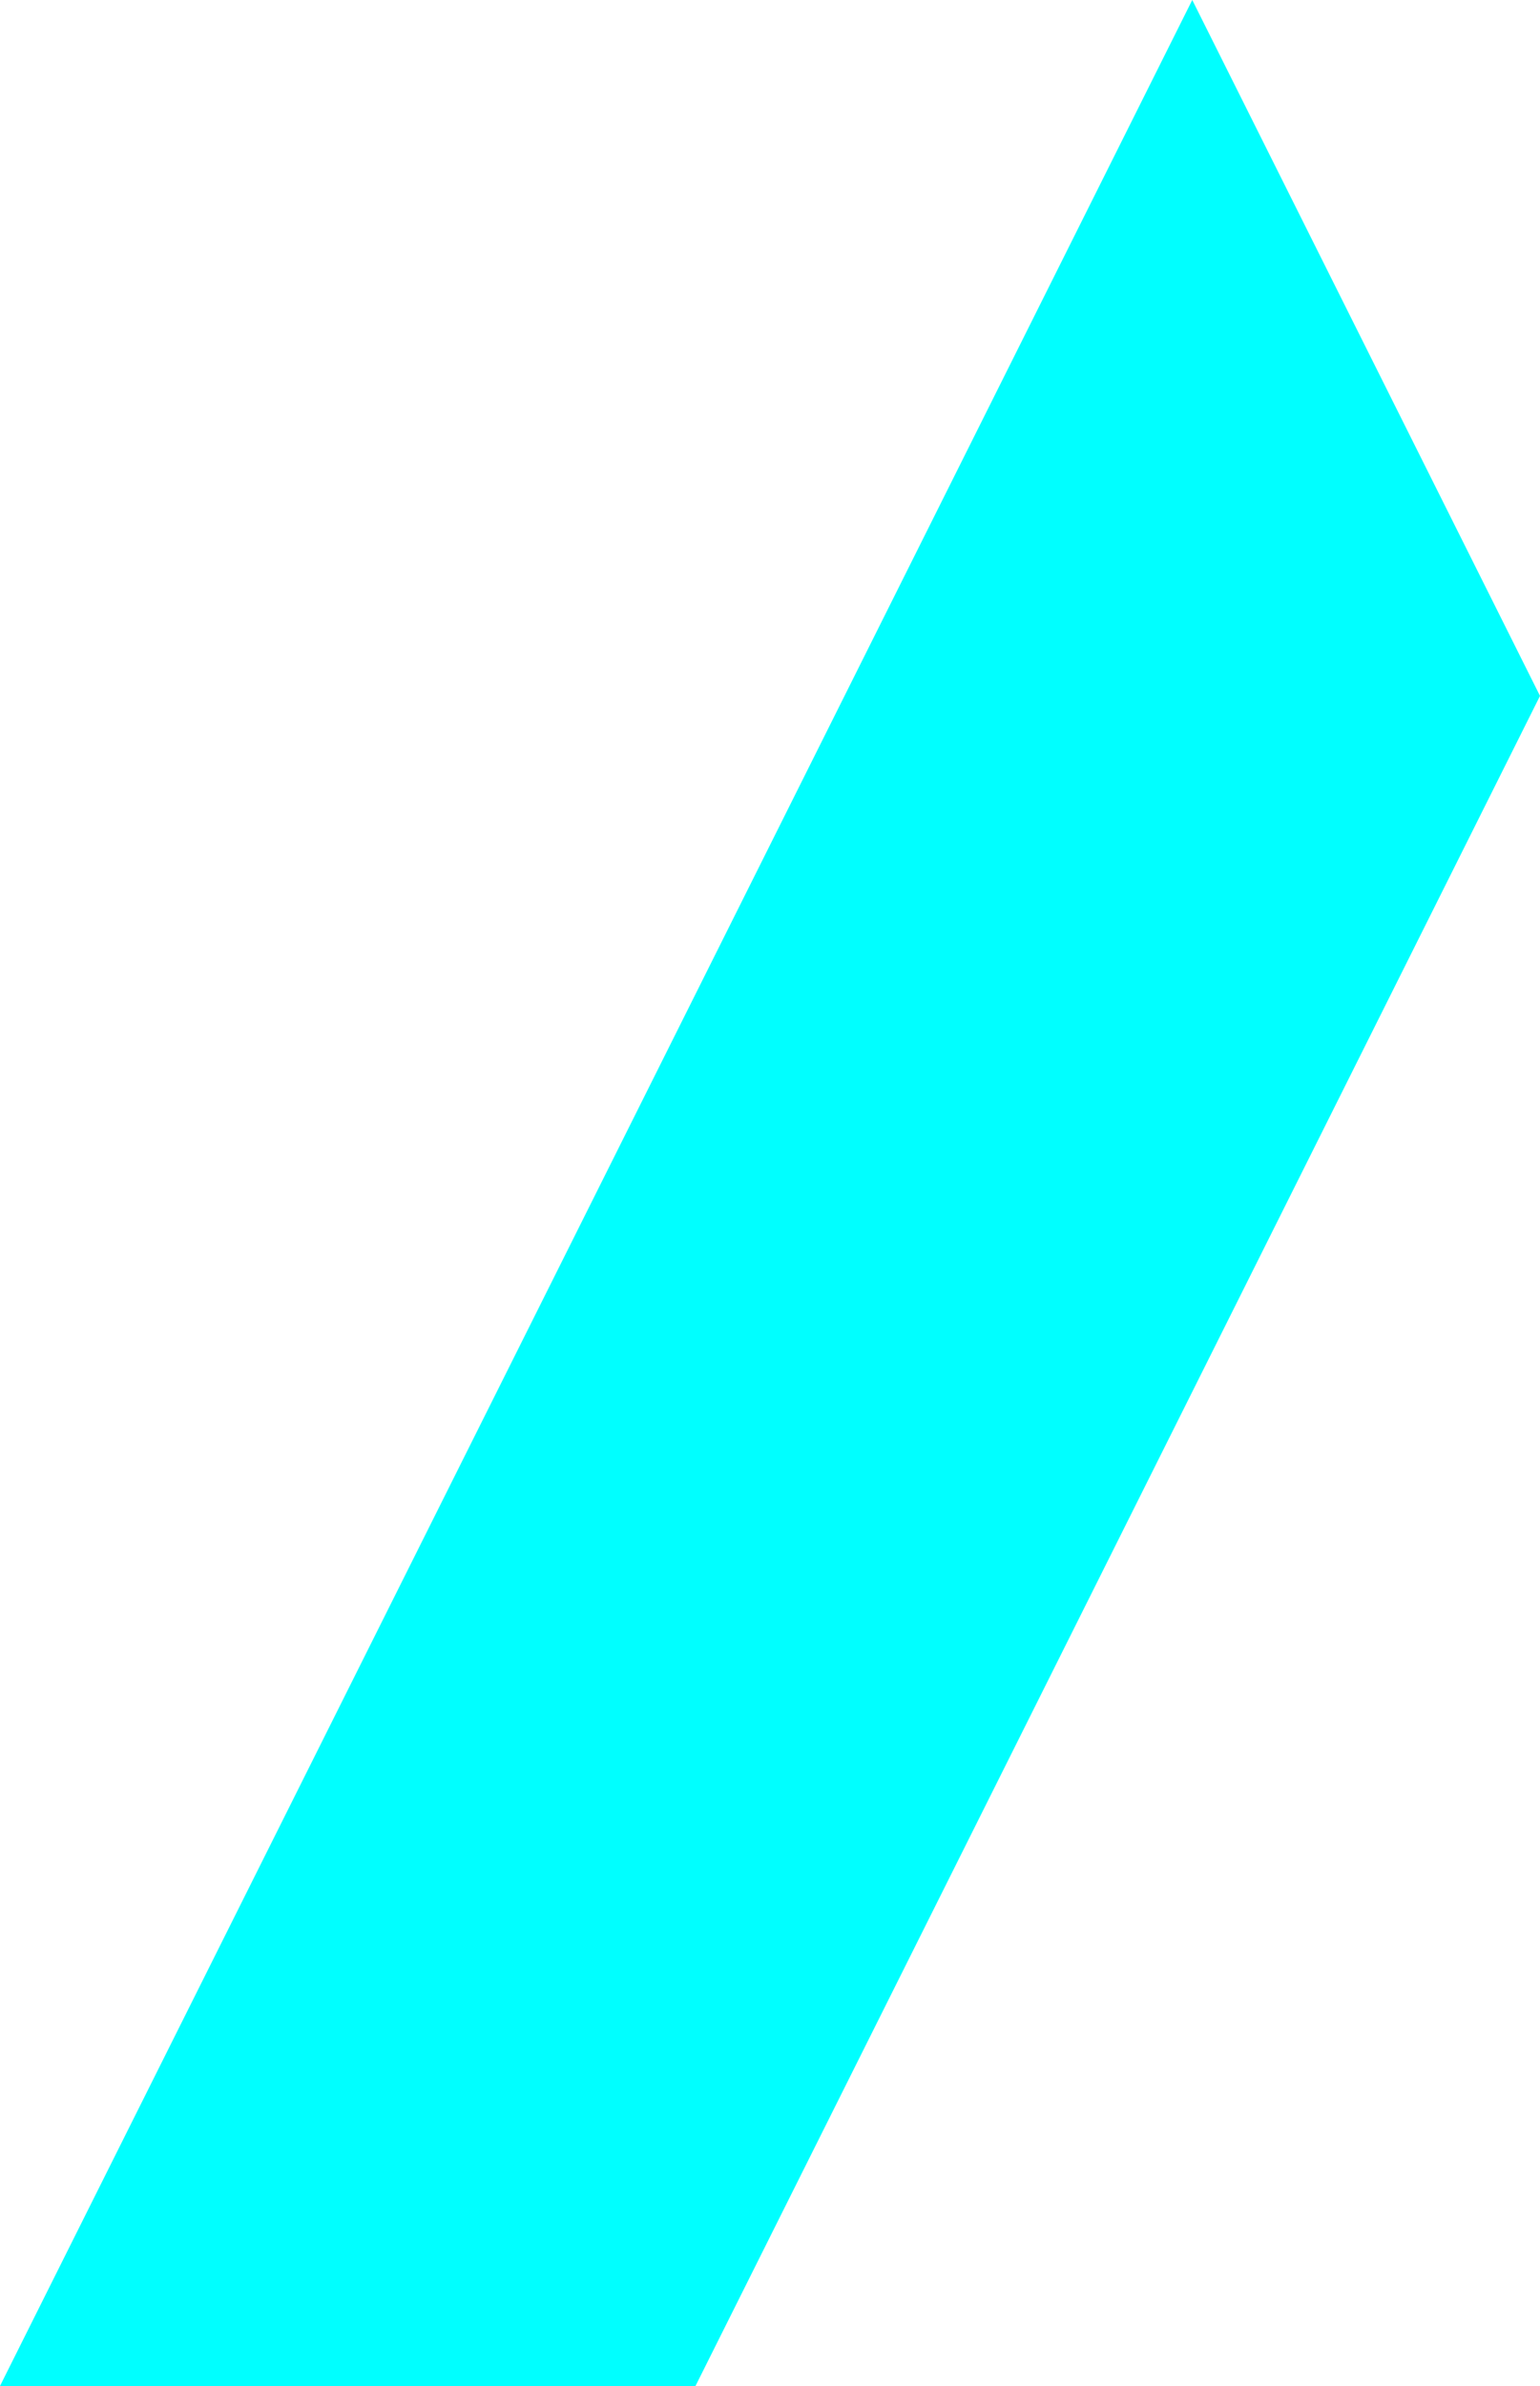  <svg
          width="31"
          height="48"
          fill="none"
          xmlns="http://www.w3.org/2000/svg"
        >
          <path d="M31 14 24 0 0 48h14l17-34Z" fill="cyan" />
        </svg>